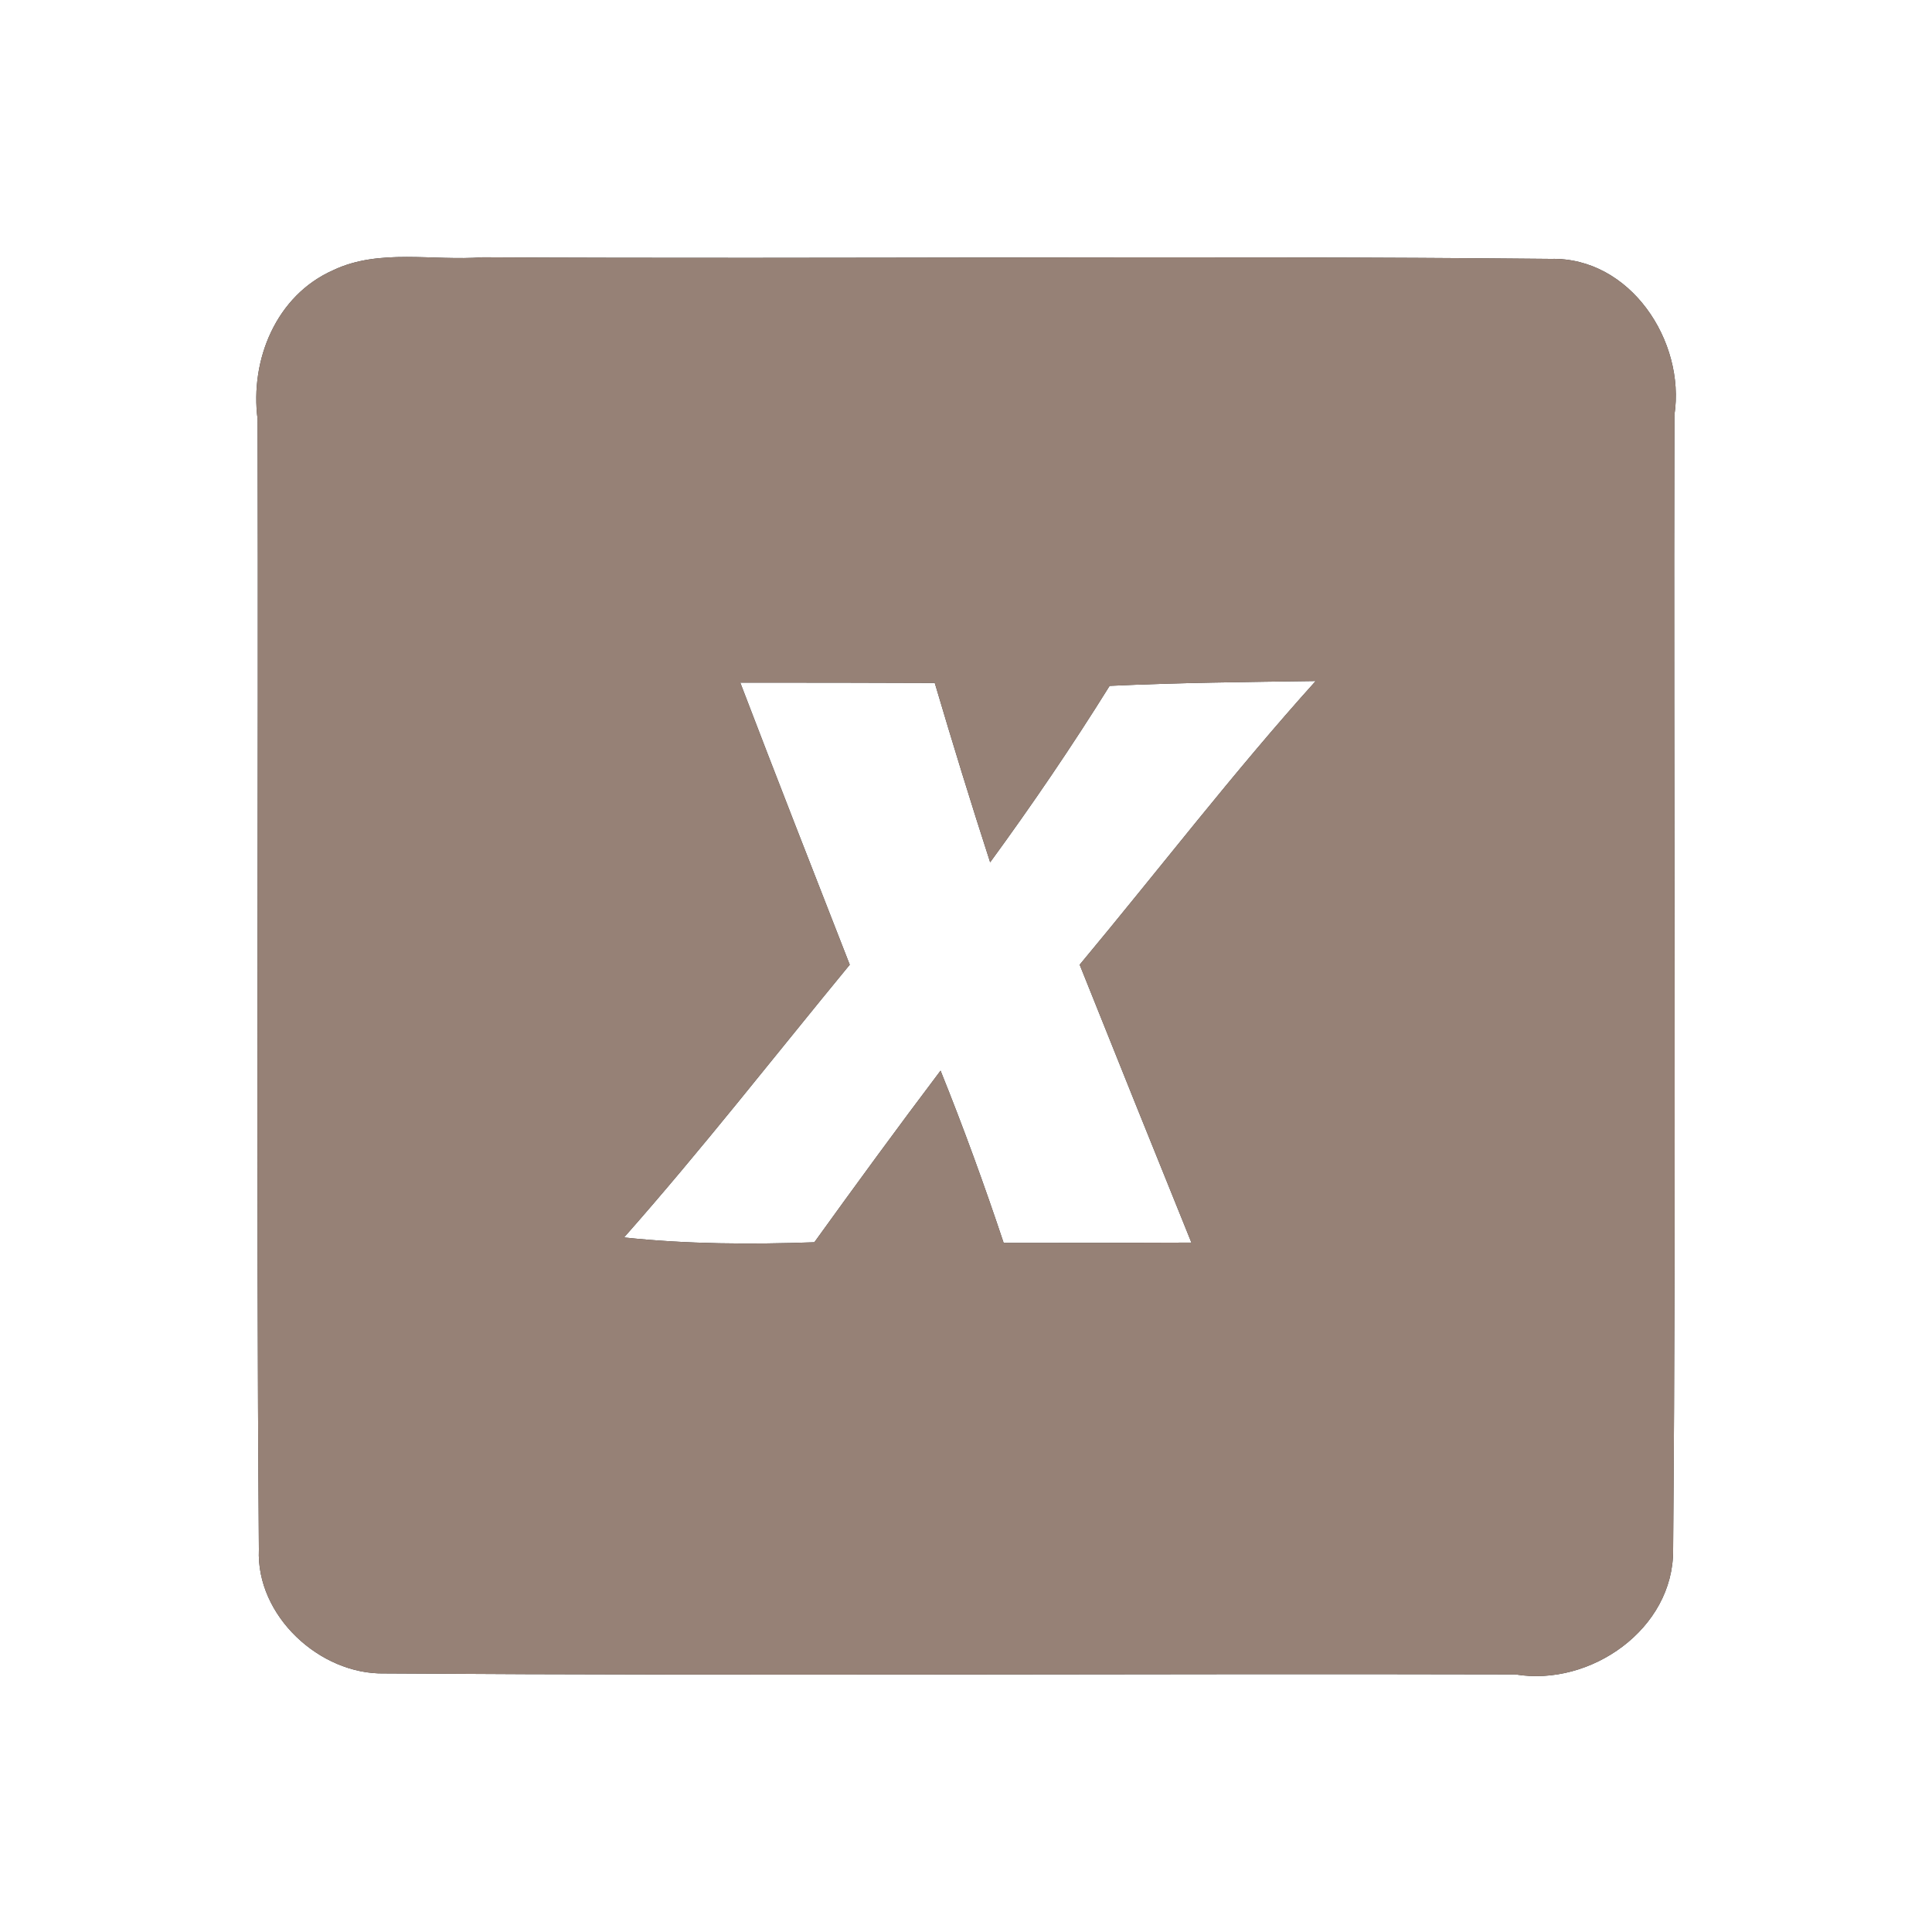 <?xml version="1.0" encoding="UTF-8" ?>
<!DOCTYPE svg PUBLIC "-//W3C//DTD SVG 1.1//EN" "http://www.w3.org/Graphics/SVG/1.1/DTD/svg11.dtd">
<svg width="60pt" height="60pt" viewBox="0 0 60 60" version="1.1" xmlns="http://www.w3.org/2000/svg">
<rect x="0" y="0" width="60" height="60" fill="#333333" stroke="none"/>
<g id="#ffffffff">
<path fill="#ffffff" opacity="1.00" d=" M 0.00 0.00 L 60.00 0.00 L 60.00 60.00 L 0.00 60.00 L 0.00 0.00 M 10.35 8.39 C 8.58 9.17 7.76 11.17 8.00 13.02 C 8.03 24.72 7.95 36.42 8.04 48.12 C 7.95 50.18 9.93 52.01 11.94 51.97 C 23.65 52.05 35.35 51.97 47.06 52.00 C 49.39 52.39 51.98 50.59 51.96 48.13 C 52.06 36.39 51.97 24.64 52.00 12.89 C 52.35 10.60 50.63 7.98 48.16 8.04 C 37.11 7.93 26.04 8.05 14.99 7.99 C 13.46 8.11 11.78 7.71 10.35 8.39 Z" />
<path fill="#ffffff" opacity="1.00" d=" M 22.99 21.20 C 25.00 21.20 27.01 21.20 29.03 21.21 C 29.58 23.07 30.15 24.93 30.75 26.78 C 32.05 25.00 33.29 23.18 34.46 21.30 C 36.59 21.20 38.73 21.18 40.86 21.15 C 38.30 23.99 35.98 27.02 33.53 29.96 C 34.68 32.84 35.84 35.72 37.00 38.59 C 35.06 38.60 33.11 38.60 31.17 38.60 C 30.57 36.80 29.92 35.01 29.21 33.25 C 27.88 35.01 26.58 36.79 25.29 38.58 C 23.32 38.65 21.34 38.64 19.38 38.43 C 21.81 35.68 24.06 32.79 26.39 29.96 C 25.25 27.04 24.11 24.13 22.99 21.20 Z" />
</g>
<g id="#000000ff">
<path fill="#968176" opacity="1.00" d=" M 10.35 8.39 C 11.78 7.71 13.46 8.11 14.99 7.99 C 26.04 8.05 37.11 7.93 48.16 8.04 C 50.63 7.98 52.35 10.60 52.00 12.89 C 51.97 24.64 52.06 36.39 51.96 48.13 C 51.98 50.59 49.39 52.39 47.06 52.00 C 35.35 51.97 23.65 52.05 11.94 51.97 C 9.93 52.01 7.95 50.18 8.04 48.12 C 7.95 36.42 8.03 24.72 8.00 13.02 C 7.76 11.17 8.58 9.17 10.35 8.39 M 22.99 21.20 C 24.11 24.13 25.25 27.04 26.39 29.96 C 24.06 32.79 21.81 35.68 19.38 38.43 C 21.34 38.64 23.32 38.65 25.29 38.58 C 26.58 36.79 27.88 35.01 29.21 33.25 C 29.92 35.01 30.57 36.80 31.17 38.60 C 33.11 38.60 35.06 38.60 37.00 38.59 C 35.84 35.72 34.68 32.84 33.53 29.96 C 35.98 27.02 38.30 23.99 40.86 21.15 C 38.73 21.18 36.59 21.20 34.46 21.30 C 33.29 23.18 32.05 25.00 30.75 26.78 C 30.15 24.93 29.58 23.07 29.03 21.21 C 27.01 21.20 25.00 21.20 22.99 21.20 Z" />
</g>
</svg>
